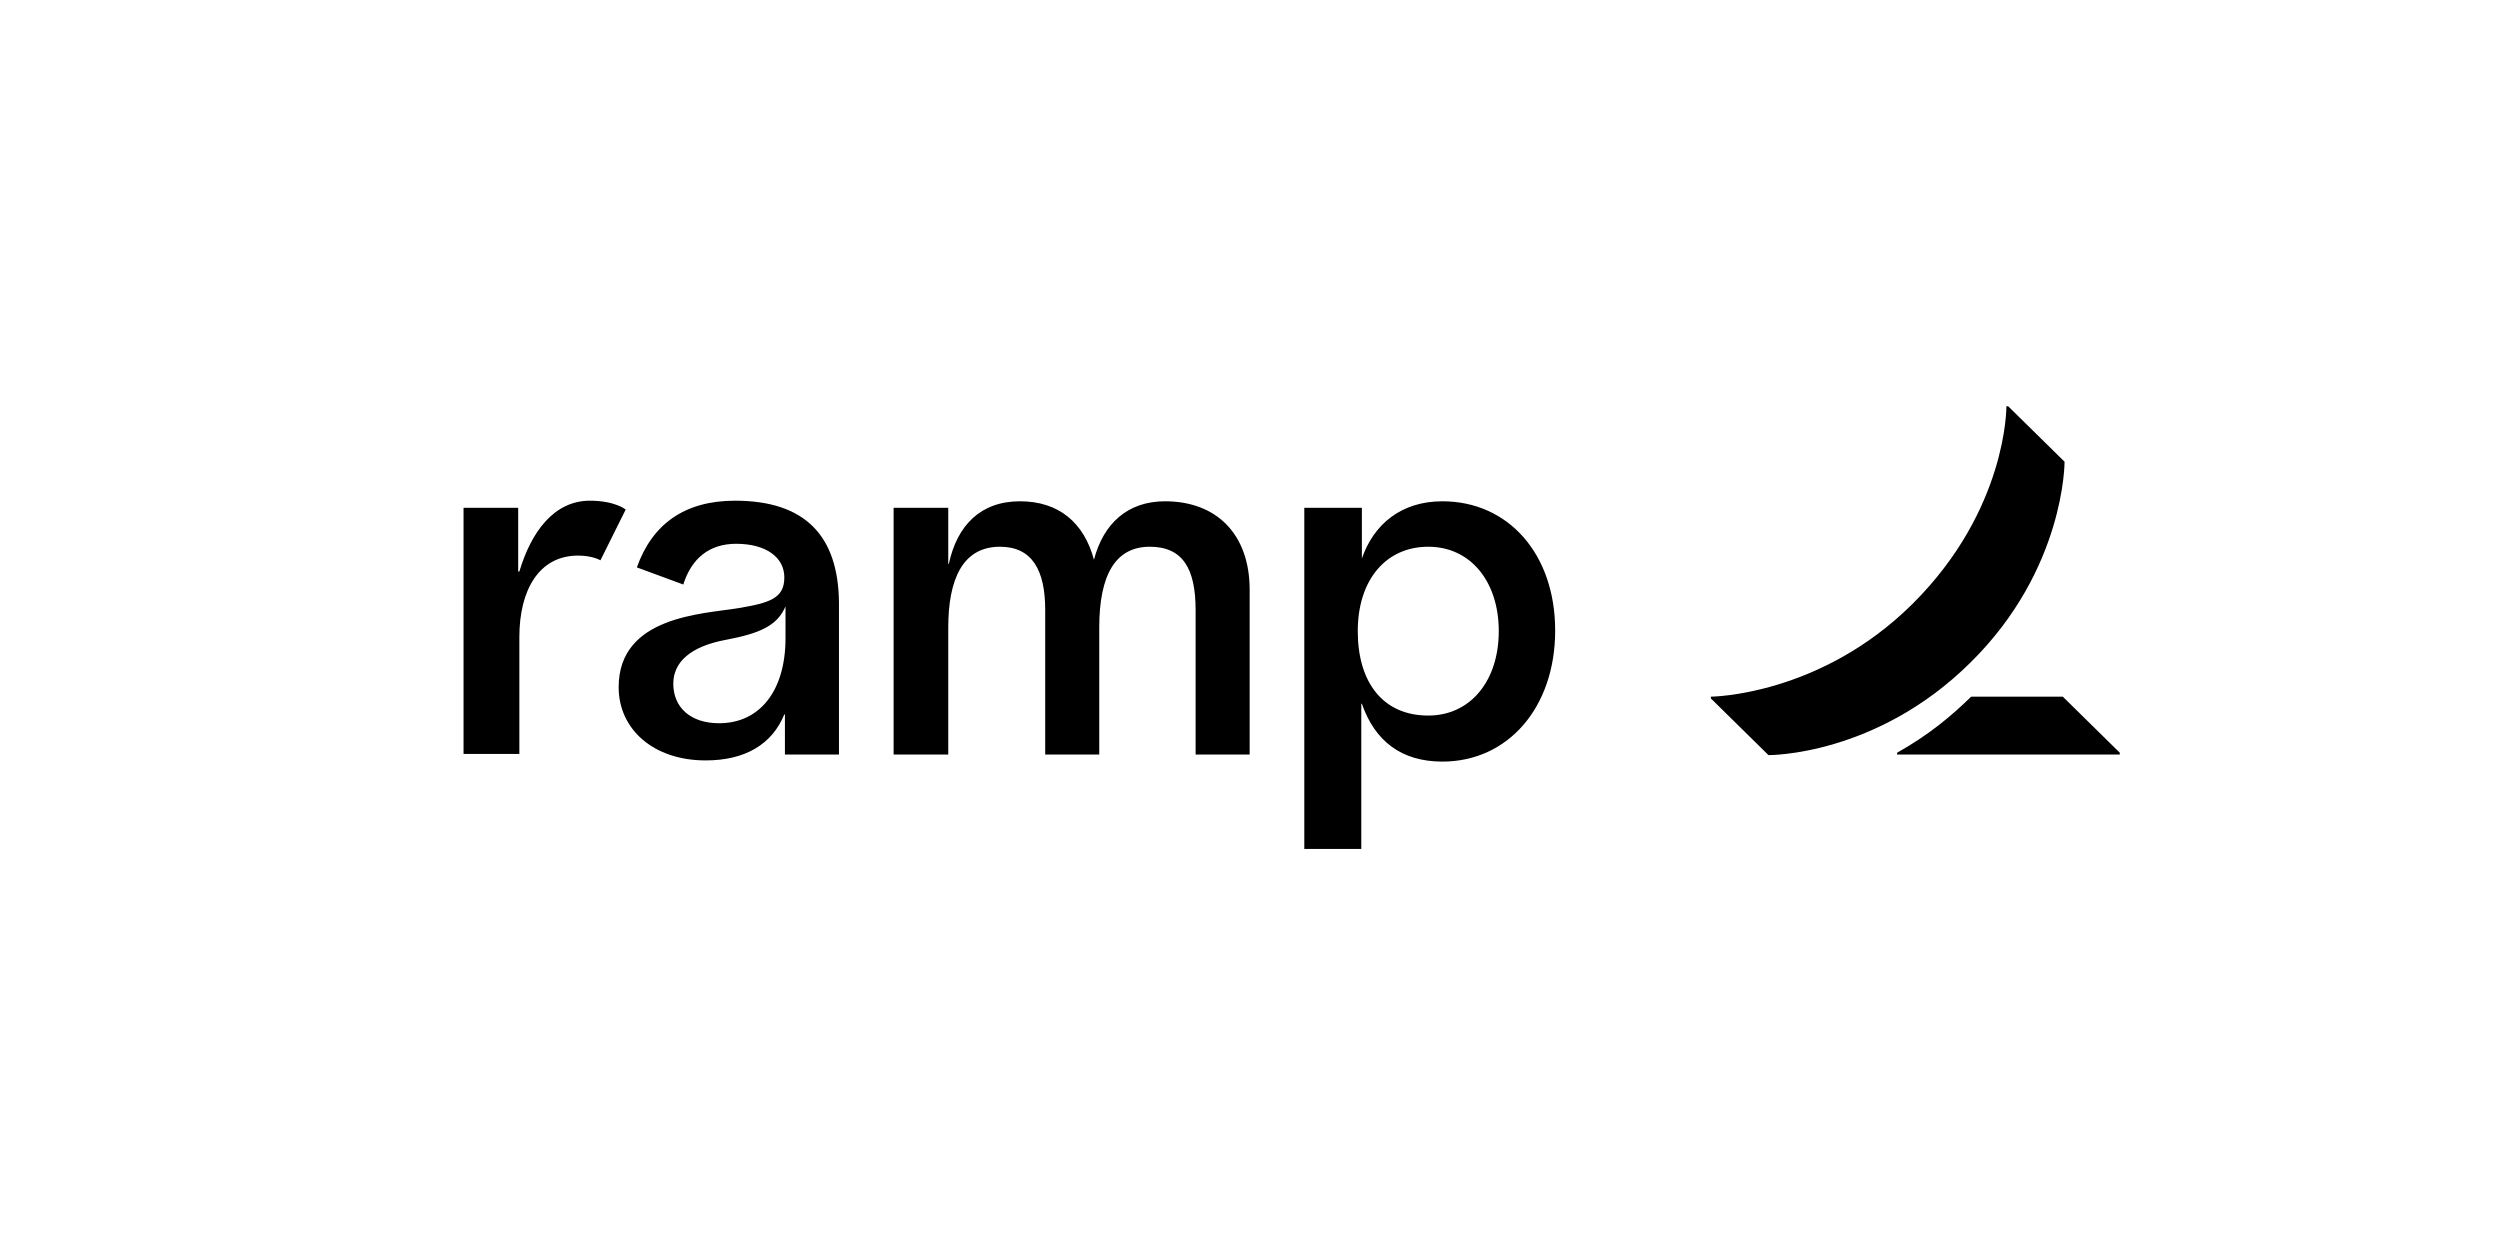 <svg width="480" height="240" viewBox="0 0 480 240" fill="none" xmlns="http://www.w3.org/2000/svg">
<g clip-path="url(#clip0_1094_5640)">
<path d="M110.997 106.674C103.439 106.674 99.717 113.36 99.717 122.314V144.754H89V97.494H99.491V109.734H99.717C101.973 102.14 106.372 96.134 113.253 96.134C118.104 96.134 120.134 97.834 120.134 97.834L115.284 107.58C115.284 107.58 113.817 106.674 110.997 106.674ZM239.934 113.247V144.867H229.556V117.1C229.556 109.167 227.075 104.974 220.757 104.974C214.215 104.974 211.056 110.3 211.056 120.5V144.867H200.678V117.1C200.678 109.507 198.196 104.974 191.992 104.974C184.772 104.974 182.065 111.32 182.065 120.5V144.867H171.574V97.494H182.065V108.26H182.178C183.757 100.894 188.269 96.247 195.827 96.247C203.272 96.247 208.123 100.327 210.041 107.467C211.846 100.554 216.471 96.247 223.69 96.247C233.504 96.247 239.934 102.48 239.934 113.247ZM141.116 96.134C131.415 96.134 125.211 100.667 122.278 108.94L131.189 112.227C132.769 107.24 136.153 104.407 141.342 104.407C147.095 104.407 150.592 107.014 150.592 110.867C150.592 114.834 147.885 115.74 141.793 116.76C135.025 117.894 118.781 118.234 118.781 131.947C118.781 139.994 125.436 146 135.476 146C143.034 146 148.223 142.94 150.592 137.16H150.705V144.867H161.083V115.74C160.97 102.934 154.653 96.134 141.116 96.134ZM150.818 122.54C150.818 132.514 145.967 138.86 138.071 138.86C132.543 138.86 129.272 135.8 129.272 131.267C129.272 127.074 132.656 124.127 139.199 122.88C145.854 121.634 149.238 120.16 150.818 116.42V122.54ZM276.935 96.247C269.038 96.247 263.736 100.667 261.48 107.24V97.494H250.425V163H261.368V135.12H261.48C263.962 142.26 269.038 146.227 276.935 146.227C289.569 146.227 298.593 135.8 298.593 121.067C298.593 106.334 289.569 96.247 276.935 96.247ZM274.227 137.387C265.541 137.387 260.691 131.04 260.691 121.18C260.691 111.32 266.105 104.974 274.227 104.974C282.349 104.974 287.764 111.66 287.764 121.18C287.764 130.7 282.349 137.387 274.227 137.387Z" fill="black" style="fill:black;fill-opacity:1;"/>
<path d="M407.001 144.527V144.867H364.248V144.527C370.452 141.013 374.626 137.5 378.461 133.76H396.059L407.001 144.527ZM396.397 88.653L385.568 78H385.23C385.23 78 385.455 97.833 367.181 115.967C349.357 133.647 328.488 133.76 328.488 133.76V134.1L339.543 144.98C339.543 144.98 360.187 145.207 378.349 127.187C396.51 109.28 396.397 88.653 396.397 88.653Z" fill="black" style="fill:black;fill-opacity:1;"/>
</g>
<defs>
<clipPath id="clip0_1094_5640">
<rect width="318" height="85" fill="white" style="fill:white;fill-opacity:1;" transform="translate(89 78)"/>
</clipPath>
</defs>
</svg>
